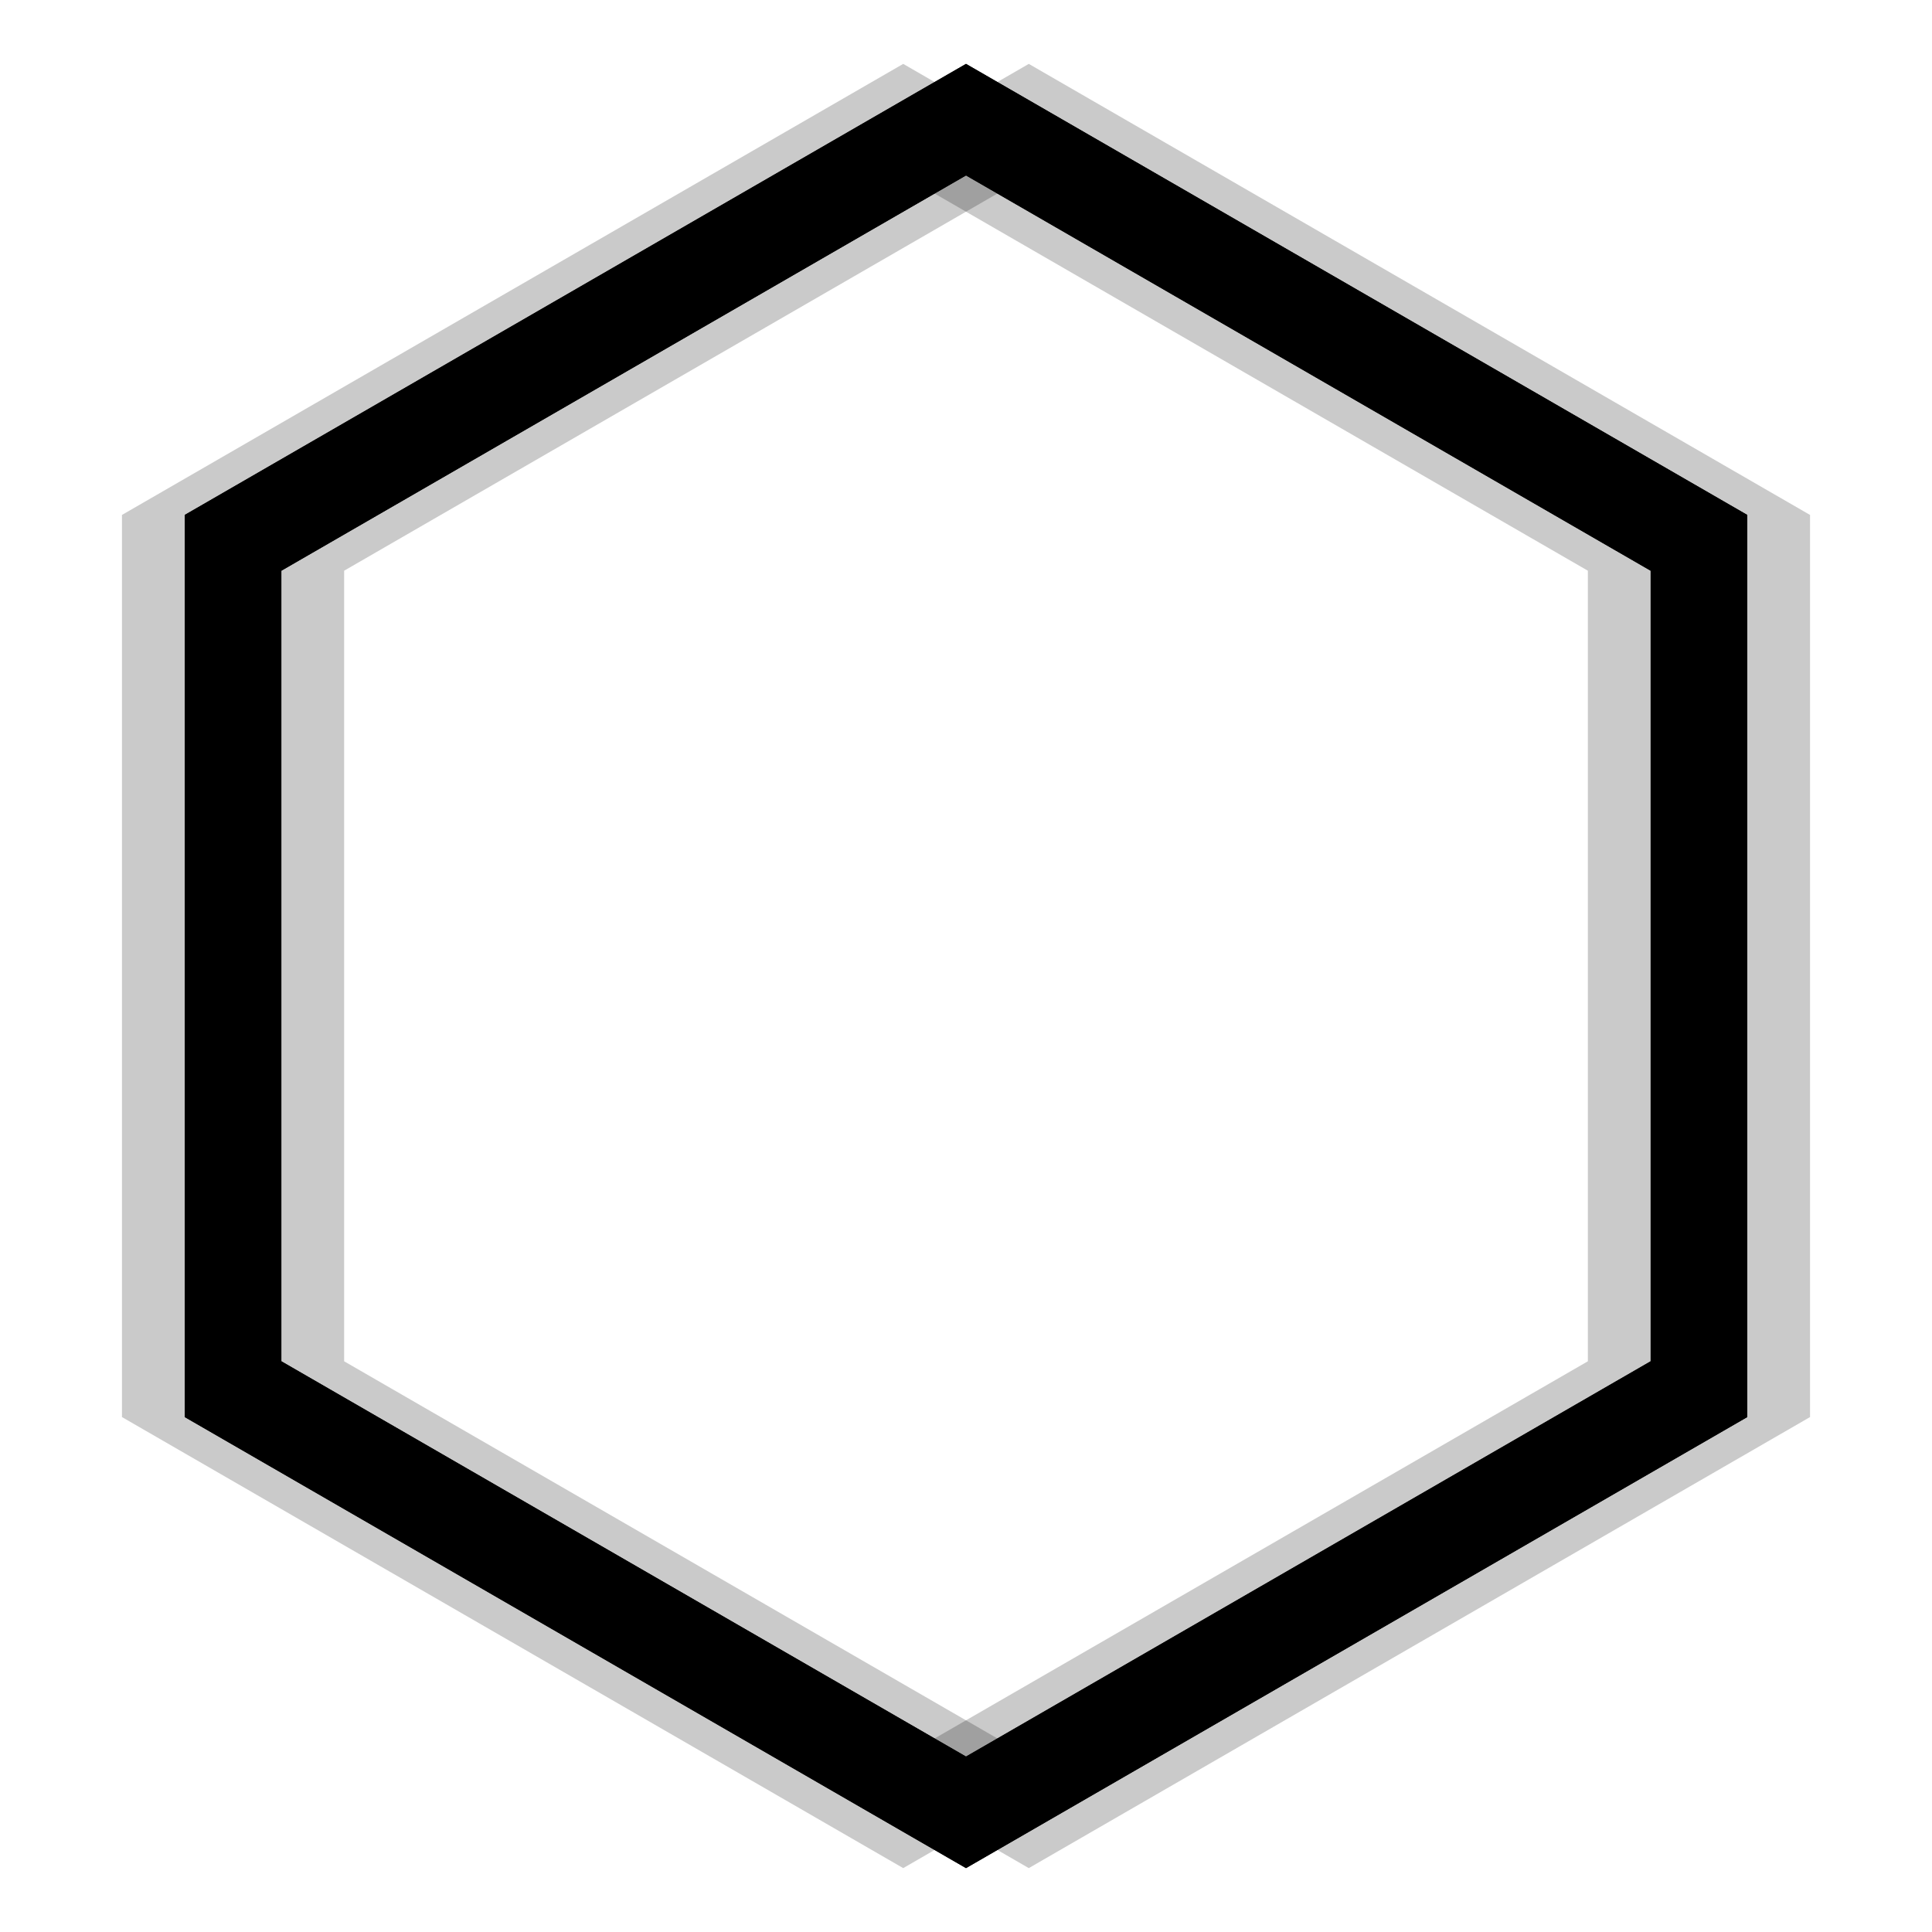 <svg xmlns="http://www.w3.org/2000/svg" version="1.1" xmlns:xlink="http://www.w3.org/1999/xlink" xmlns:svgjs="http://svgjs.dev/svgjs" viewBox="0 0 800 800"><defs><linearGradient x1="50%" y1="0%" x2="50%" y2="100%" id="nnneon-grad"><stop stop-color="hsl(157, 100%, 54%)" stop-opacity="1" offset="0%"></stop><stop stop-color="hsl(331, 87%, 61%)" stop-opacity="1" offset="100%"></stop></linearGradient><filter id="nnneon-filter" x="-100%" y="-100%" width="400%" height="400%" filterUnits="objectBoundingBox" primitiveUnits="userSpaceOnUse" color-interpolation-filters="sRGB">
	<feGaussianBlur stdDeviation="40 40" x="0%" y="0%" width="100%" height="100%" in="SourceGraphic" edgeMode="none" result="blur"></feGaussianBlur></filter><filter id="nnneon-filter2" x="-100%" y="-100%" width="400%" height="400%" filterUnits="objectBoundingBox" primitiveUnits="userSpaceOnUse" color-interpolation-filters="sRGB">
	<feGaussianBlur stdDeviation="0 0" x="0%" y="0%" width="100%" height="100%" in="SourceGraphic" edgeMode="none" result="blur"></feGaussianBlur></filter></defs><g stroke-width="40" stroke="url(#nnneon-grad)" fill="none"><path d="M400 49.549L703.5 224.774V575.226L400 750.451L96.5 575.226V224.774L400 49.549Z " filter="url(#nnneon-filter)"></path><path d="M426 49.549L729.5 224.774V575.226L426 750.451L122.5 575.226V224.774L426 49.549Z " filter="url(#nnneon-filter2)" opacity="0.21"></path><path d="M374 49.549L677.5 224.774V575.226L374 750.451L70.5 575.226V224.774L374 49.549Z " filter="url(#nnneon-filter2)" opacity="0.21"></path><path d="M400 49.549L703.5 224.774V575.226L400 750.451L96.5 575.226V224.774L400 49.549Z "></path></g></svg>